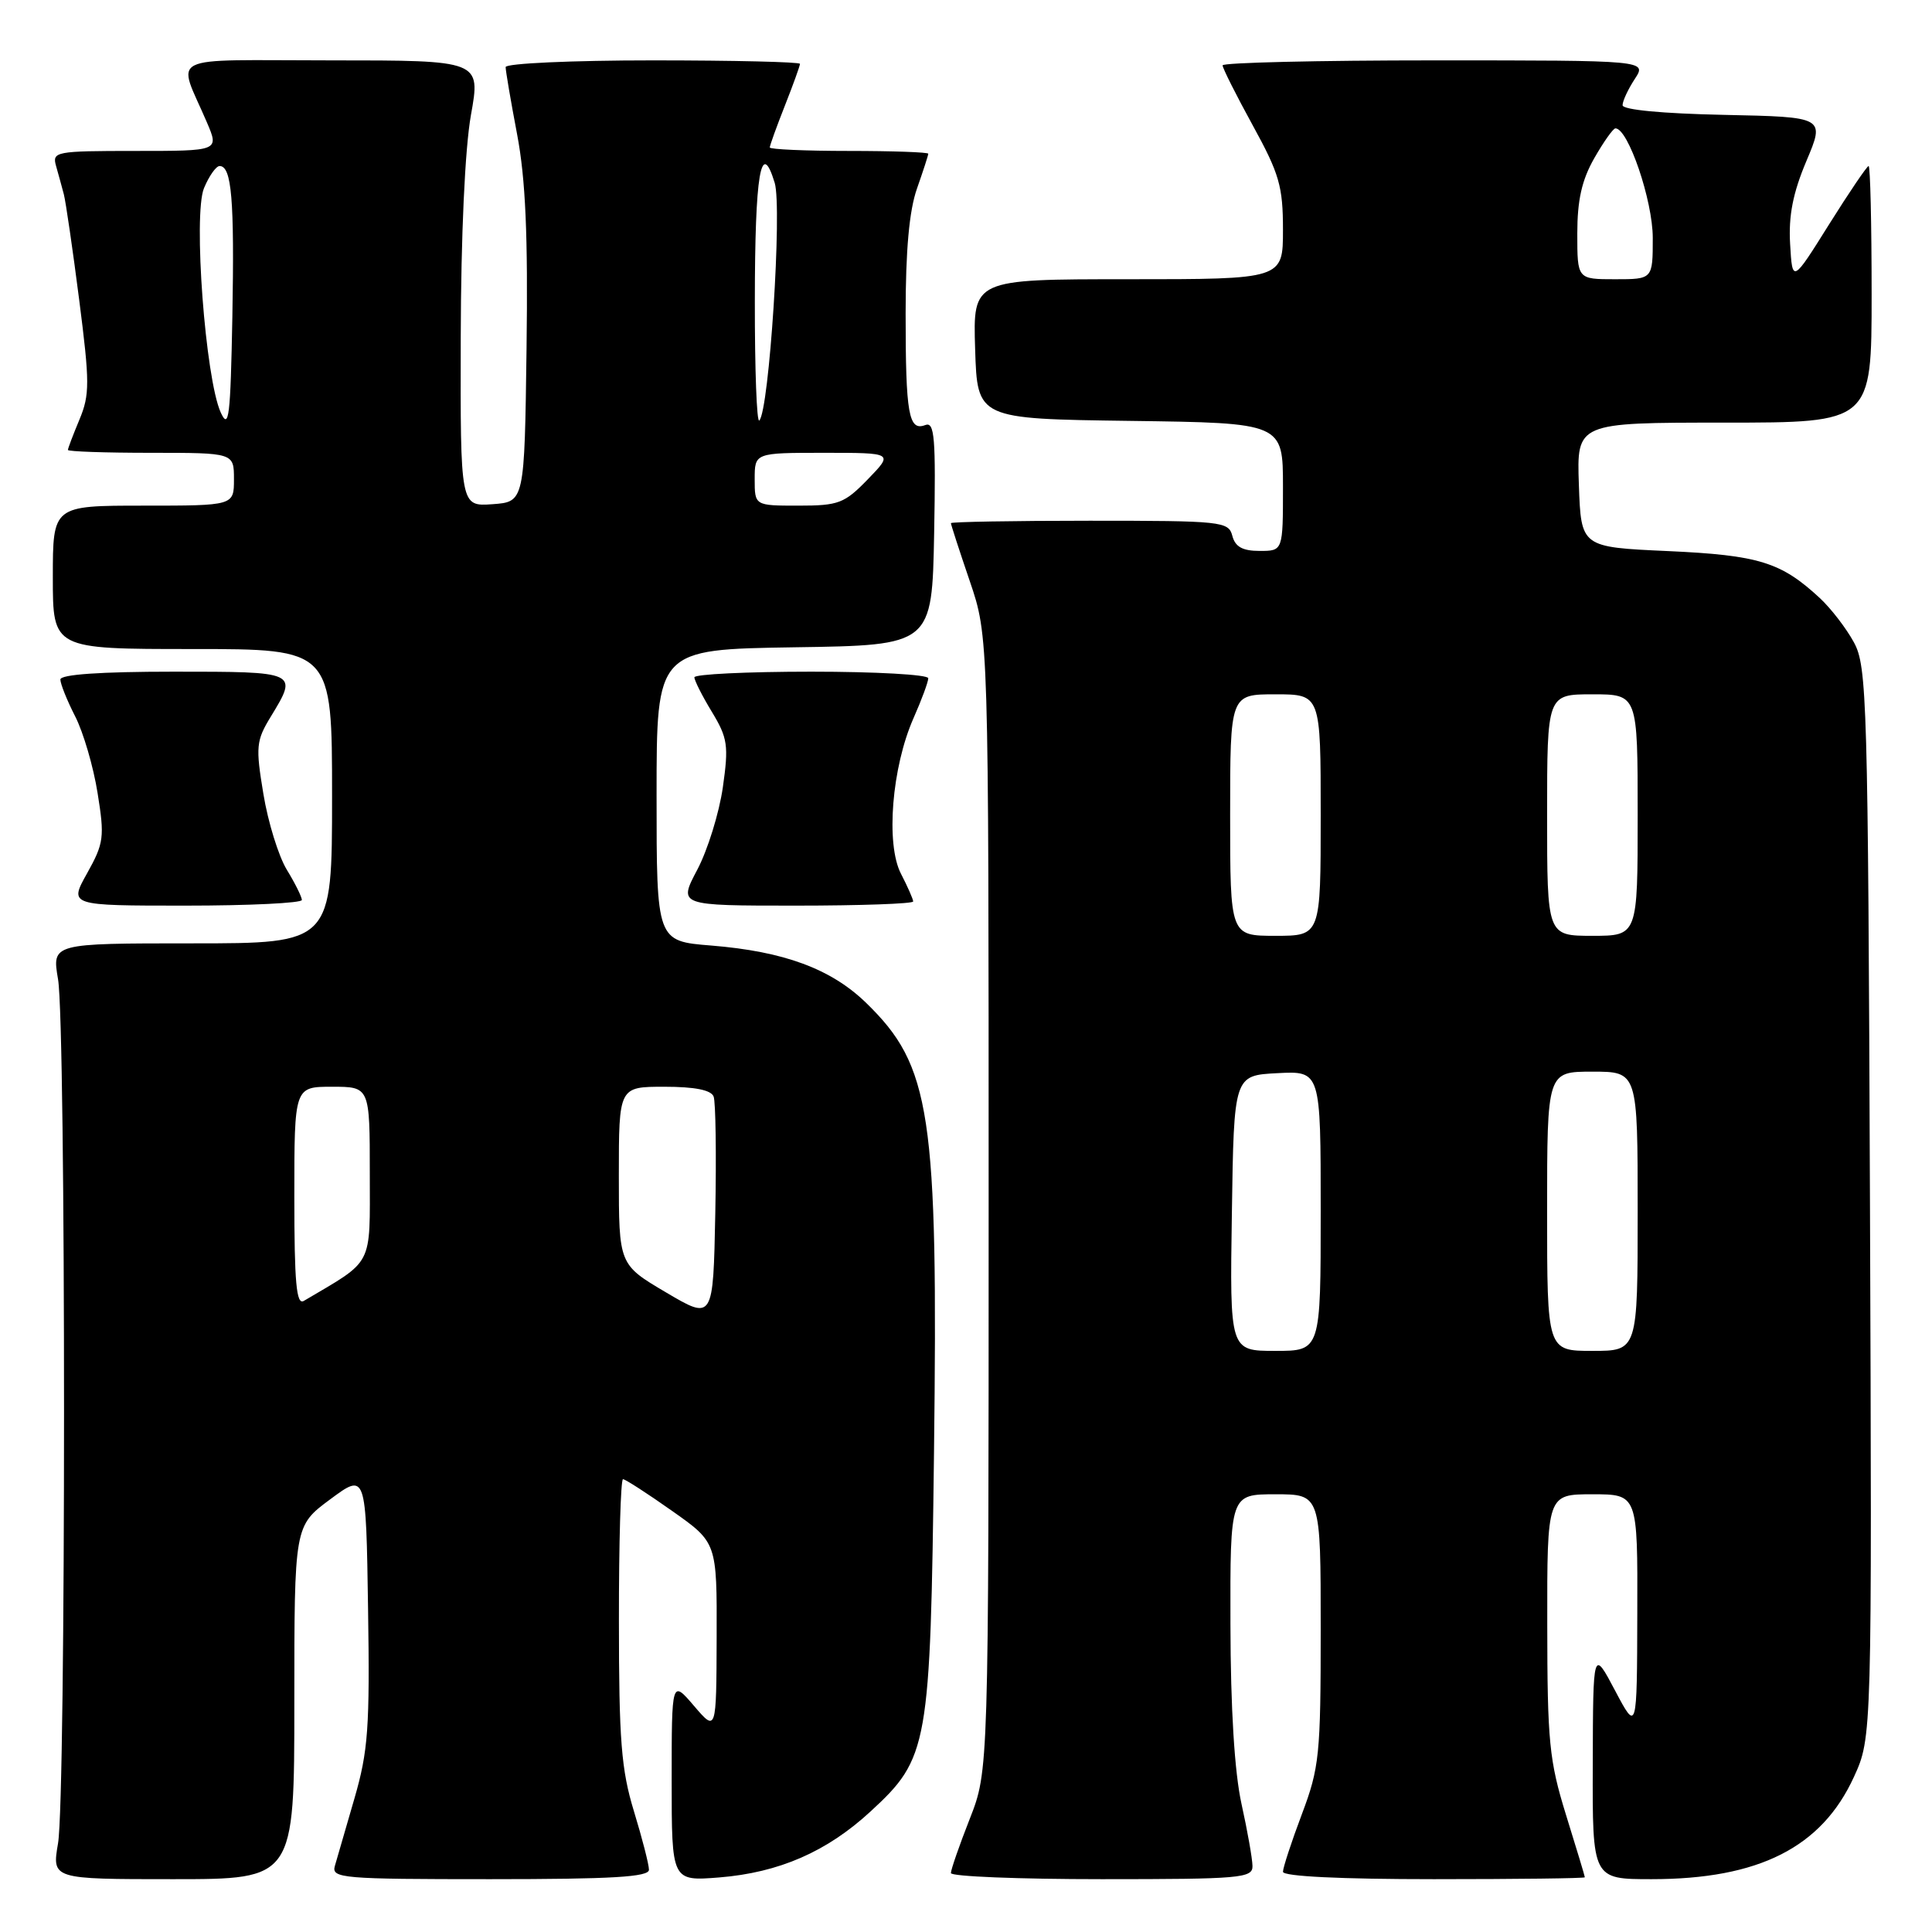<?xml version="1.0" encoding="UTF-8" standalone="no"?>
<!DOCTYPE svg PUBLIC "-//W3C//DTD SVG 1.1//EN" "http://www.w3.org/Graphics/SVG/1.1/DTD/svg11.dtd" >
<svg xmlns="http://www.w3.org/2000/svg" xmlns:xlink="http://www.w3.org/1999/xlink" version="1.1" viewBox="0 0 256 256">
 <g >
 <path fill="currentColor"
d=" M 39.00 225.60 C 39.00 202.19 39.00 202.19 43.75 198.67 C 48.50 195.15 48.50 195.15 48.77 213.14 C 49.01 228.94 48.79 232.01 46.96 238.32 C 45.81 242.27 44.64 246.29 44.37 247.25 C 43.90 248.88 45.34 249.00 64.93 249.00 C 81.12 249.00 86.00 248.71 85.99 247.75 C 85.99 247.06 85.09 243.57 84.00 240.00 C 82.32 234.51 82.01 230.59 82.01 214.75 C 82.00 204.44 82.25 196.00 82.55 196.00 C 82.85 196.00 85.78 197.89 89.05 200.20 C 95.00 204.39 95.00 204.39 94.96 216.95 C 94.92 229.50 94.92 229.50 91.96 226.04 C 89.00 222.58 89.00 222.58 89.00 235.92 C 89.00 249.27 89.00 249.27 95.31 248.77 C 103.22 248.13 109.56 245.37 115.35 240.03 C 123.03 232.95 123.28 231.52 123.76 192.50 C 124.31 147.47 123.37 141.24 114.75 132.87 C 110.11 128.37 103.88 126.07 94.25 125.29 C 87.00 124.71 87.00 124.71 87.00 105.38 C 87.00 86.05 87.00 86.05 105.25 85.77 C 123.50 85.50 123.50 85.50 123.78 70.63 C 124.01 58.00 123.84 55.85 122.61 56.32 C 120.40 57.17 120.00 54.88 120.00 41.54 C 120.00 33.17 120.48 27.89 121.50 25.00 C 122.32 22.66 123.00 20.58 123.00 20.37 C 123.00 20.17 118.28 20.00 112.50 20.00 C 106.72 20.00 102.00 19.79 102.00 19.54 C 102.00 19.28 102.90 16.79 104.00 14.00 C 105.10 11.21 106.00 8.72 106.00 8.46 C 106.00 8.21 97.22 8.00 86.50 8.00 C 75.78 8.00 67.00 8.40 67.00 8.89 C 67.00 9.38 67.68 13.39 68.52 17.80 C 69.64 23.71 69.97 31.16 69.77 46.16 C 69.50 66.50 69.50 66.50 65.25 66.81 C 61.00 67.11 61.00 67.11 61.05 44.81 C 61.08 31.15 61.61 19.69 62.40 15.25 C 63.70 8.00 63.70 8.00 43.88 8.00 C 21.49 8.00 23.48 7.00 27.43 16.25 C 29.03 20.00 29.03 20.00 17.95 20.00 C 7.34 20.00 6.89 20.09 7.43 22.00 C 7.74 23.10 8.21 24.79 8.46 25.75 C 8.71 26.71 9.63 33.00 10.49 39.71 C 11.90 50.69 11.90 52.30 10.53 55.59 C 9.69 57.60 9.00 59.41 9.00 59.62 C 9.00 59.83 13.95 60.00 20.00 60.00 C 31.00 60.00 31.00 60.00 31.00 63.50 C 31.00 67.00 31.00 67.00 19.00 67.00 C 7.00 67.00 7.00 67.00 7.00 76.50 C 7.00 86.00 7.00 86.00 25.50 86.00 C 44.00 86.00 44.00 86.00 44.00 105.50 C 44.00 125.00 44.00 125.00 25.44 125.00 C 6.88 125.00 6.88 125.00 7.69 129.75 C 8.75 135.94 8.75 238.06 7.69 244.25 C 6.88 249.00 6.88 249.00 22.94 249.00 C 39.00 249.00 39.00 249.00 39.00 225.60 Z  M 165.96 247.25 C 165.95 246.29 165.29 242.57 164.50 239.00 C 163.58 234.81 163.06 226.38 163.04 215.25 C 163.00 198.00 163.00 198.00 169.00 198.00 C 175.00 198.00 175.00 198.00 175.00 215.88 C 175.00 232.52 174.83 234.22 172.50 240.40 C 171.12 244.06 170.00 247.49 170.00 248.02 C 170.00 248.63 177.64 249.00 190.00 249.00 C 201.00 249.00 210.00 248.89 210.00 248.75 C 210.00 248.61 208.88 244.90 207.51 240.50 C 205.28 233.30 205.03 230.78 205.02 215.25 C 205.00 198.00 205.00 198.00 211.00 198.00 C 217.00 198.00 217.00 198.00 216.95 213.75 C 216.91 229.50 216.91 229.50 214.00 224.00 C 211.09 218.50 211.09 218.50 211.05 233.75 C 211.00 249.00 211.00 249.00 218.84 249.00 C 233.06 249.00 241.37 244.80 245.65 235.46 C 248.05 230.21 248.05 230.21 247.78 159.35 C 247.52 92.65 247.39 88.30 245.65 85.11 C 244.64 83.25 242.61 80.62 241.15 79.26 C 236.00 74.48 233.06 73.57 221.00 73.02 C 209.50 72.50 209.50 72.50 209.21 64.25 C 208.92 56.00 208.92 56.00 228.46 56.00 C 248.00 56.00 248.00 56.00 248.00 39.00 C 248.00 29.65 247.82 22.00 247.60 22.00 C 247.39 22.00 245.02 25.49 242.35 29.75 C 237.50 37.50 237.50 37.50 237.20 32.33 C 236.98 28.58 237.57 25.57 239.36 21.33 C 241.82 15.50 241.82 15.50 228.41 15.22 C 220.26 15.05 215.00 14.55 215.00 13.94 C 215.00 13.38 215.73 11.82 216.62 10.46 C 218.23 8.00 218.23 8.00 190.12 8.00 C 174.65 8.00 162.00 8.30 162.00 8.66 C 162.00 9.03 163.80 12.61 166.00 16.62 C 169.52 23.03 170.00 24.70 170.00 30.45 C 170.00 37.00 170.00 37.00 149.46 37.00 C 128.92 37.00 128.92 37.00 129.21 46.25 C 129.50 55.50 129.50 55.50 149.75 55.77 C 170.00 56.04 170.00 56.04 170.00 64.52 C 170.00 73.00 170.00 73.00 166.91 73.00 C 164.65 73.00 163.67 72.46 163.29 71.00 C 162.79 69.09 161.93 69.00 144.38 69.00 C 134.27 69.00 126.00 69.15 126.00 69.32 C 126.00 69.50 127.12 72.96 128.50 77.00 C 131.00 84.35 131.00 84.35 131.00 159.49 C 131.00 234.62 131.00 234.62 128.50 241.00 C 127.12 244.51 126.00 247.74 126.00 248.19 C 126.00 248.64 135.00 249.00 146.00 249.00 C 164.39 249.00 166.00 248.86 165.96 247.25 Z  M 40.00 119.25 C 39.99 118.84 39.10 117.03 38.00 115.24 C 36.91 113.44 35.51 108.93 34.90 105.20 C 33.86 98.95 33.94 98.14 35.88 94.96 C 39.51 89.00 39.51 89.00 23.00 89.00 C 13.28 89.00 8.00 89.37 8.00 90.04 C 8.00 90.61 8.88 92.81 9.96 94.92 C 11.04 97.03 12.38 101.60 12.93 105.08 C 13.87 110.91 13.77 111.72 11.55 115.70 C 9.14 120.00 9.14 120.00 24.57 120.00 C 33.06 120.00 40.00 119.66 40.00 119.25 Z  M 121.00 119.45 C 121.00 119.15 120.27 117.49 119.38 115.77 C 117.35 111.84 118.17 101.66 121.05 95.15 C 122.12 92.73 123.00 90.35 123.00 89.87 C 123.00 89.39 116.03 89.00 107.50 89.00 C 98.97 89.00 92.00 89.34 92.01 89.75 C 92.01 90.16 93.05 92.23 94.33 94.33 C 96.42 97.79 96.57 98.78 95.78 104.33 C 95.29 107.73 93.77 112.64 92.39 115.25 C 89.88 120.00 89.88 120.00 105.44 120.00 C 114.00 120.00 121.00 119.75 121.00 119.45 Z  M 88.25 171.25 C 82.00 167.56 82.00 167.56 82.00 155.78 C 82.00 144.00 82.00 144.00 88.03 144.00 C 92.05 144.00 94.23 144.43 94.56 145.30 C 94.83 146.01 94.93 152.97 94.78 160.77 C 94.50 174.94 94.50 174.94 88.25 171.25 Z  M 39.00 158.56 C 39.00 144.00 39.00 144.00 44.00 144.00 C 49.00 144.00 49.00 144.00 49.00 155.49 C 49.00 168.02 49.61 166.85 40.25 172.38 C 39.27 172.96 39.00 169.93 39.00 158.56 Z  M 100.00 63.50 C 100.00 60.00 100.00 60.00 109.20 60.00 C 118.39 60.00 118.39 60.00 115.00 63.50 C 111.89 66.71 111.12 67.00 105.80 67.00 C 100.00 67.00 100.00 67.00 100.00 63.50 Z  M 29.25 54.66 C 27.21 50.16 25.58 28.43 27.03 24.93 C 27.70 23.32 28.63 22.00 29.10 22.00 C 30.70 22.00 31.07 26.44 30.79 41.95 C 30.54 55.24 30.33 57.02 29.25 54.66 Z  M 100.02 39.92 C 100.03 23.00 100.83 18.26 102.65 24.22 C 103.66 27.53 101.92 54.42 100.61 55.72 C 100.27 56.06 100.01 48.95 100.02 39.92 Z  M 163.23 160.75 C 163.50 142.50 163.50 142.50 169.25 142.20 C 175.00 141.90 175.00 141.90 175.00 160.45 C 175.00 179.00 175.00 179.00 168.98 179.00 C 162.95 179.00 162.95 179.00 163.23 160.75 Z  M 205.00 160.50 C 205.00 142.00 205.00 142.00 211.00 142.00 C 217.00 142.00 217.00 142.00 217.00 160.50 C 217.00 179.00 217.00 179.00 211.00 179.00 C 205.00 179.00 205.00 179.00 205.00 160.50 Z  M 163.00 108.00 C 163.00 92.00 163.00 92.00 169.00 92.00 C 175.00 92.00 175.00 92.00 175.00 108.00 C 175.00 124.00 175.00 124.00 169.00 124.00 C 163.00 124.00 163.00 124.00 163.00 108.00 Z  M 205.00 108.00 C 205.00 92.00 205.00 92.00 211.00 92.00 C 217.00 92.00 217.00 92.00 217.00 108.00 C 217.00 124.00 217.00 124.00 211.00 124.00 C 205.00 124.00 205.00 124.00 205.00 108.00 Z  M 209.00 30.95 C 209.00 26.51 209.60 23.85 211.25 20.96 C 212.49 18.79 213.75 17.01 214.05 17.01 C 215.73 16.98 219.00 26.57 219.00 31.53 C 219.00 37.00 219.00 37.00 214.00 37.00 C 209.00 37.00 209.00 37.00 209.00 30.95 Z "/>
</g>
</svg>